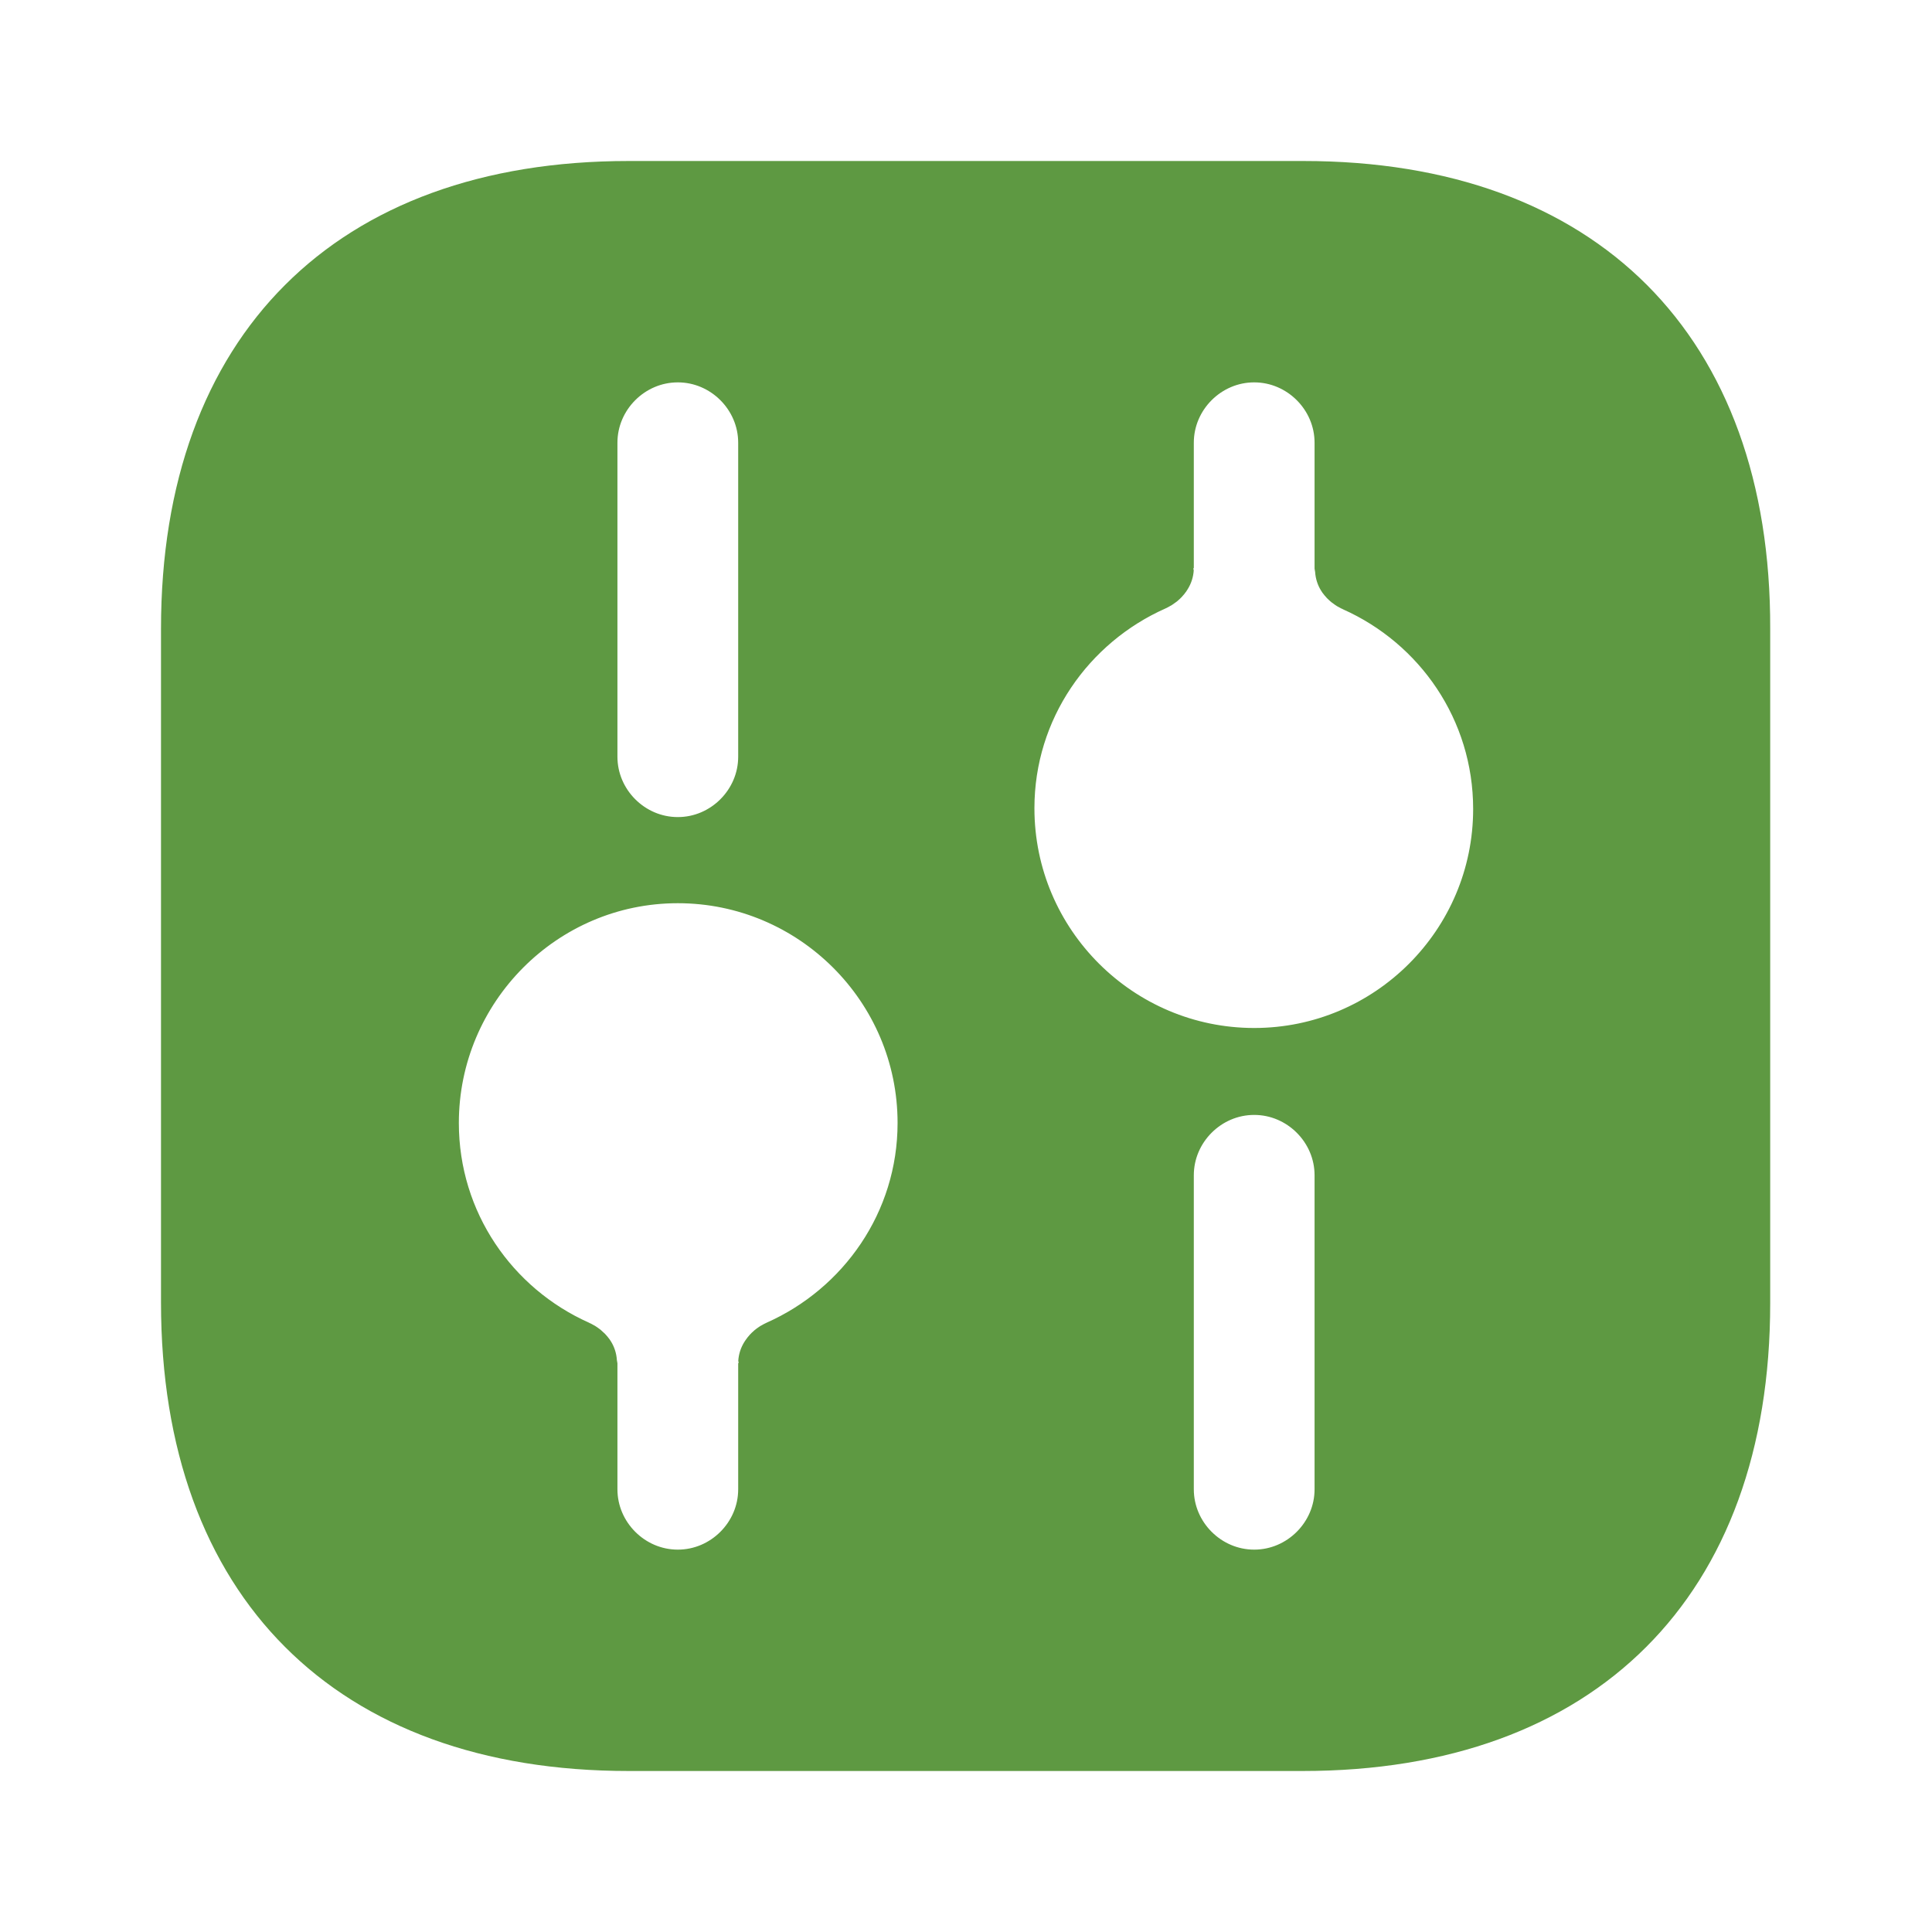<svg width="24" height="24" viewBox="0 0 24 24" fill="none" xmlns="http://www.w3.org/2000/svg">
<path d="M21.49 7.809V7.81V16.19C21.49 17.911 20.979 19.224 20.096 20.106C19.214 20.989 17.901 21.5 16.18 21.5H7.81C6.089 21.5 4.776 20.989 3.894 20.105C3.011 19.222 2.5 17.906 2.5 16.18V7.81C2.5 6.089 3.011 4.776 3.894 3.894C4.776 3.011 6.089 2.5 7.81 2.5H16.19C17.911 2.5 19.224 3.011 20.105 3.893C20.986 4.776 21.495 6.088 21.49 7.809ZM8.42 4.25C7.734 4.25 7.17 4.814 7.17 5.5V9.4C7.17 10.086 7.734 10.65 8.42 10.65C9.106 10.65 9.67 10.086 9.67 9.4V5.5C9.67 4.814 9.106 4.25 8.42 4.25ZM9.67 16.936C9.67 16.935 9.672 16.932 9.676 16.927C9.684 16.915 9.701 16.899 9.726 16.888C10.852 16.388 11.65 15.267 11.65 13.95C11.65 12.163 10.195 10.72 8.42 10.72C6.641 10.72 5.2 12.176 5.2 13.95C5.2 15.264 5.987 16.386 7.114 16.888C7.139 16.899 7.156 16.915 7.164 16.926C7.168 16.932 7.17 16.935 7.17 16.936V18.5C7.17 19.186 7.734 19.75 8.42 19.75C9.106 19.75 9.67 19.186 9.67 18.5V16.936ZM9.67 16.937C9.67 16.937 9.67 16.937 9.67 16.936L9.67 16.937ZM15.58 19.75C16.266 19.75 16.83 19.186 16.83 18.5V14.6C16.83 13.914 16.266 13.35 15.58 13.35C14.894 13.35 14.33 13.914 14.33 14.6V18.5C14.33 19.186 14.894 19.75 15.58 19.75ZM12.35 10.04C12.35 11.827 13.805 13.27 15.58 13.27C17.356 13.27 18.8 11.826 18.8 10.05C18.8 8.736 18.013 7.614 16.886 7.112C16.861 7.101 16.844 7.085 16.836 7.074C16.832 7.068 16.83 7.065 16.83 7.064V5.5C16.83 4.814 16.266 4.25 15.58 4.25C14.894 4.25 14.33 4.814 14.33 5.5V7.054C14.33 7.055 14.328 7.058 14.324 7.064C14.316 7.075 14.299 7.091 14.274 7.102C13.148 7.602 12.35 8.723 12.35 10.04ZM16.83 7.063C16.83 7.063 16.83 7.063 16.83 7.063L16.83 7.063ZM14.33 7.053C14.33 7.053 14.33 7.053 14.33 7.053L14.33 7.053Z" fill="#5E9942" stroke="#5E9942"/>
</svg>
